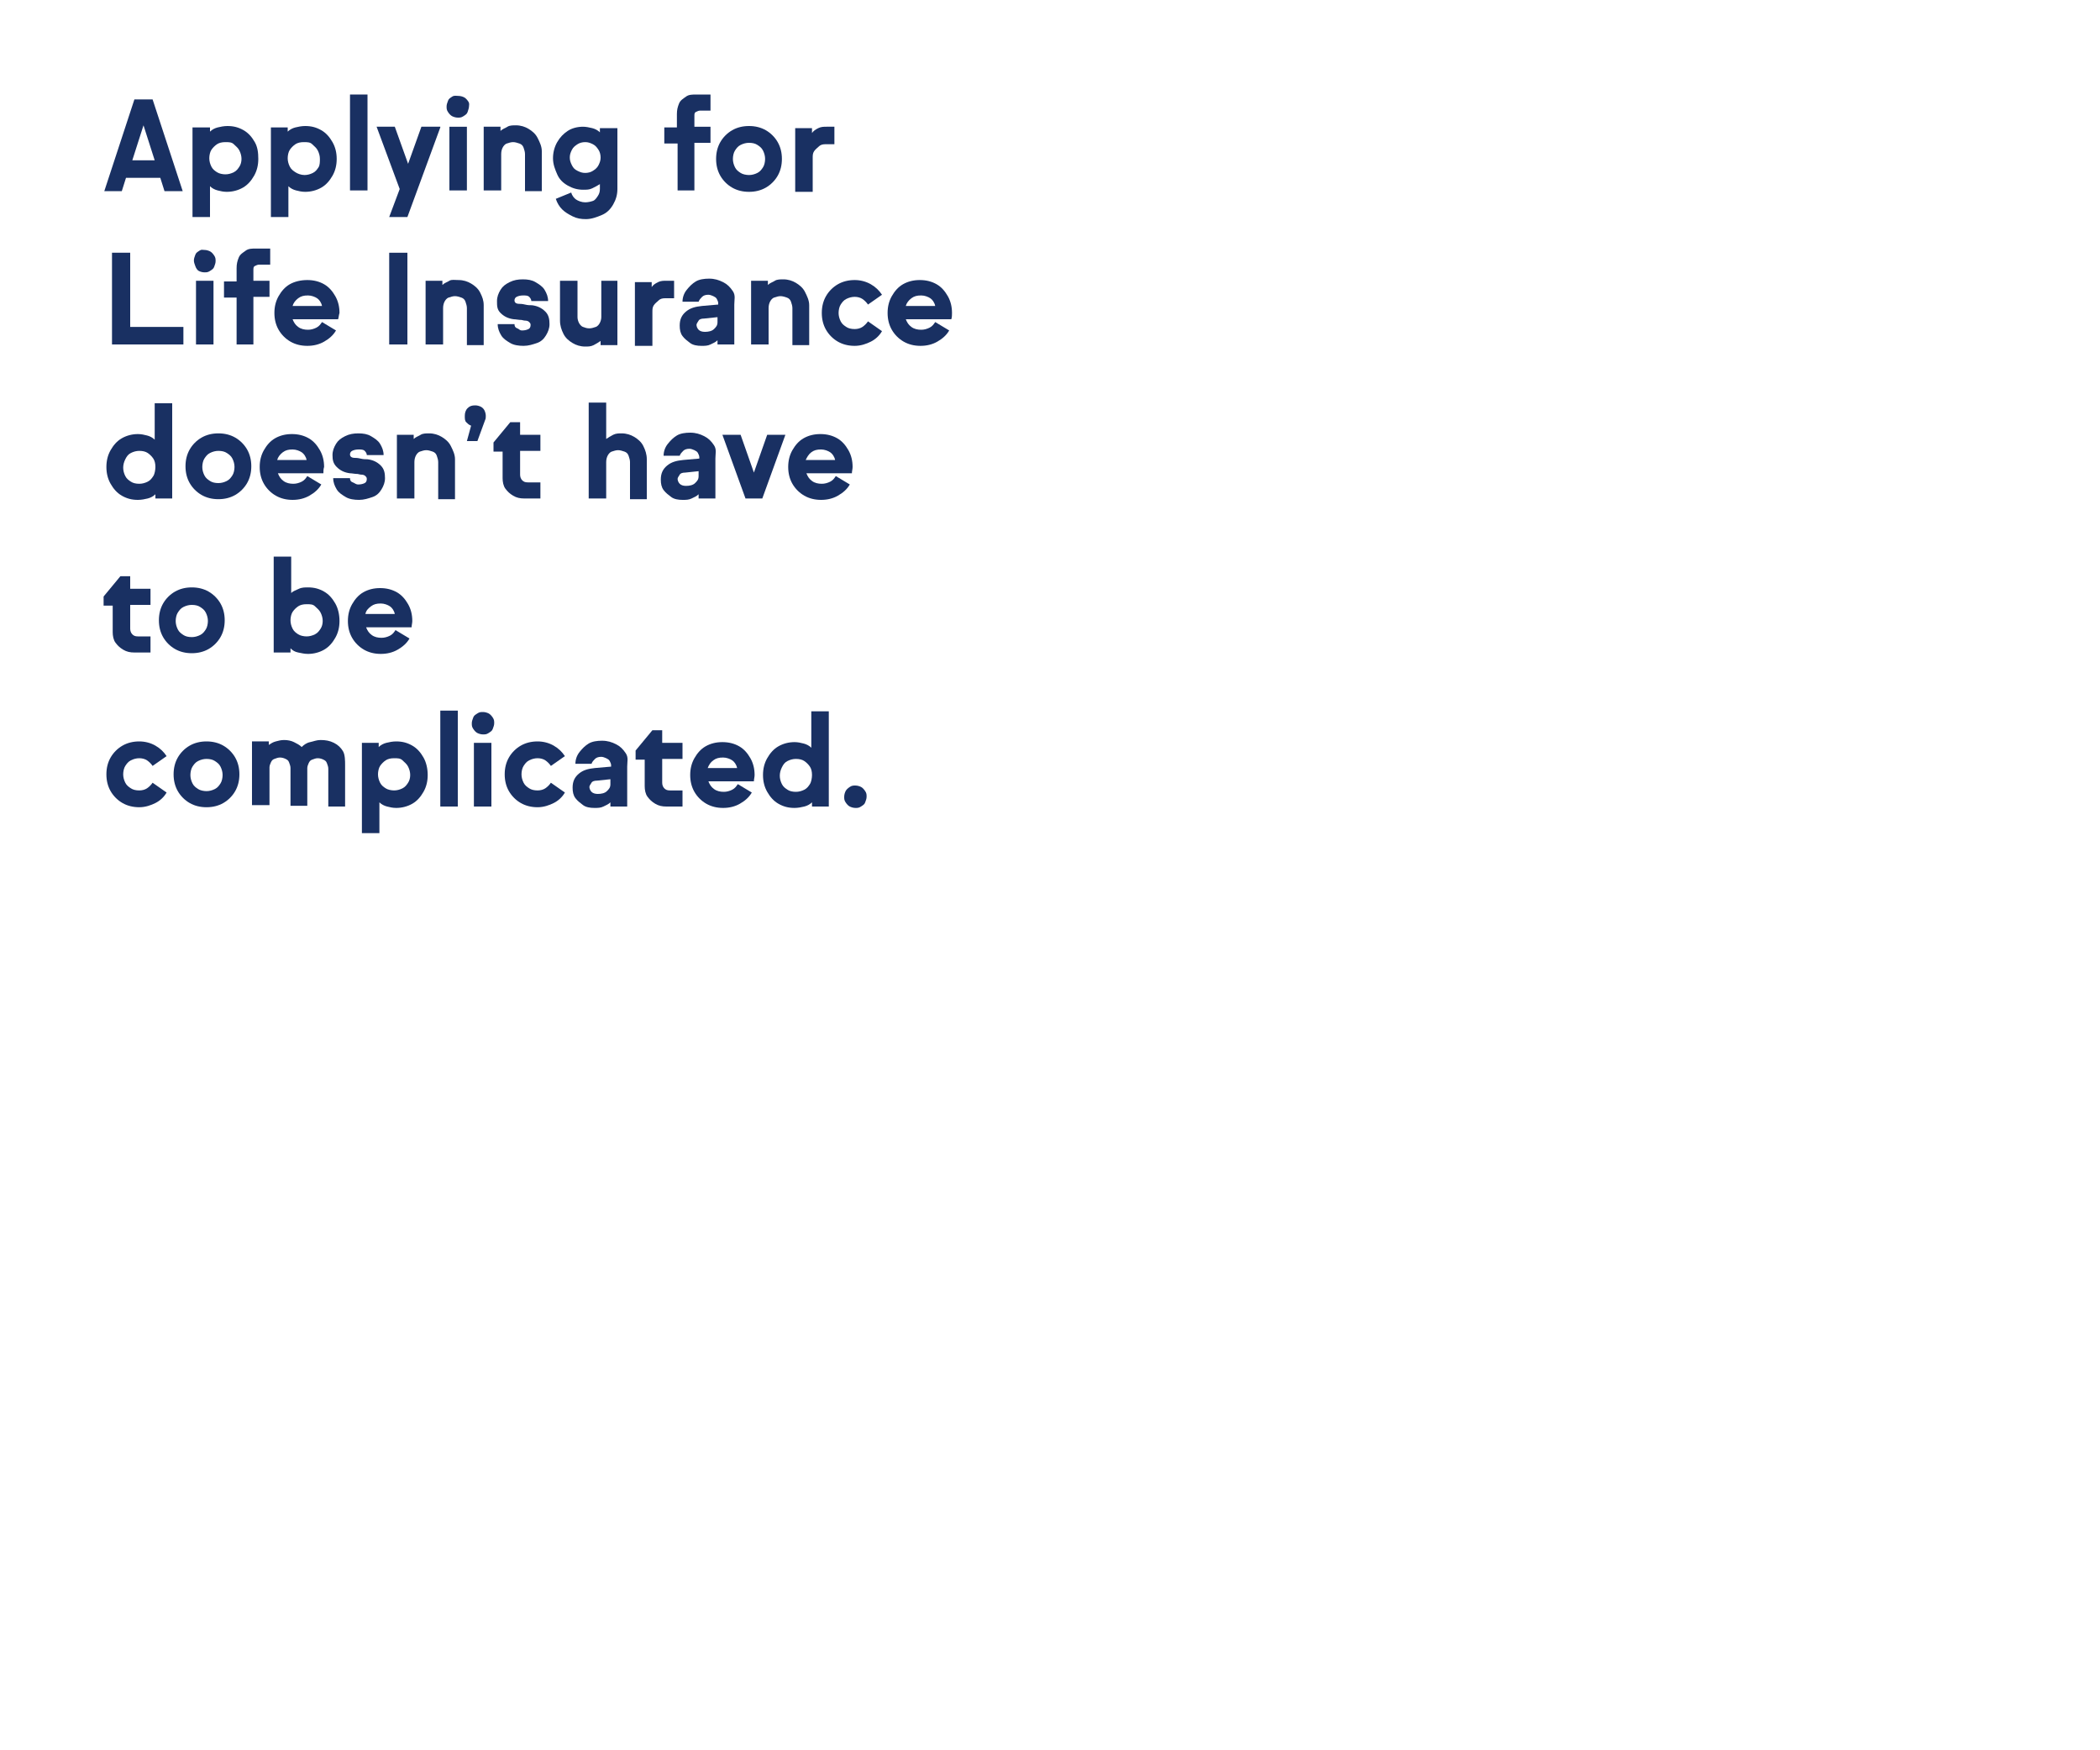 <?xml version="1.0" encoding="utf-8"?>
<!-- Generator: Adobe Illustrator 27.4.0, SVG Export Plug-In . SVG Version: 6.00 Build 0)  -->
<svg version="1.1" baseProfile="tiny" id="Layer_1" xmlns="http://www.w3.org/2000/svg" xmlns:xlink="http://www.w3.org/1999/xlink"
	 x="0px" y="0px" viewBox="0 0 300 250" overflow="visible" xml:space="preserve">
<g>
	<path fill="#193062" d="M22.9,25.4H18l-0.6,1.9h-2.5l4.3-13.1h2.6l4.3,13.1h-2.6L22.9,25.4z M22.1,22.9l-1.6-5l-1.6,5H22.1z"/>
	<path fill="#193062" d="M36.9,22.7c0,0.9-0.2,1.7-0.6,2.4s-0.9,1.3-1.6,1.7s-1.5,0.6-2.3,0.6c-0.5,0-0.9-0.1-1.3-0.2
		s-0.8-0.3-1.1-0.6V31h-2.5V18.2H30v0.6c0.3-0.3,0.7-0.5,1.1-0.6S32,18,32.5,18c0.9,0,1.6,0.2,2.3,0.6s1.2,1,1.6,1.7
		S36.9,21.8,36.9,22.7z M34.5,22.7c0-0.4-0.1-0.8-0.3-1.2s-0.5-0.6-0.8-0.9s-0.7-0.3-1.2-0.3c-0.5,0-0.9,0.1-1.2,0.3
		s-0.6,0.5-0.8,0.8s-0.3,0.8-0.3,1.2c0,0.4,0.1,0.8,0.3,1.2s0.5,0.6,0.8,0.8s0.8,0.3,1.2,0.3c0.4,0,0.8-0.1,1.2-0.3s0.6-0.5,0.8-0.8
		S34.5,23.1,34.5,22.7z"/>
	<path fill="#193062" d="M48.1,22.7c0,0.9-0.2,1.7-0.6,2.4s-0.9,1.3-1.6,1.7s-1.5,0.6-2.3,0.6c-0.5,0-0.9-0.1-1.3-0.2
		s-0.8-0.3-1.1-0.6V31h-2.5V18.2h2.4v0.6c0.3-0.3,0.7-0.5,1.1-0.6s0.9-0.2,1.4-0.2c0.9,0,1.6,0.2,2.3,0.6s1.2,1,1.6,1.7
		S48.1,21.8,48.1,22.7z M45.7,22.7c0-0.4-0.1-0.8-0.3-1.2s-0.5-0.6-0.8-0.9s-0.7-0.3-1.2-0.3c-0.5,0-0.9,0.1-1.2,0.3
		s-0.6,0.5-0.8,0.8s-0.3,0.8-0.3,1.2c0,0.4,0.1,0.8,0.3,1.2s0.5,0.6,0.8,0.8S43,25,43.5,25c0.4,0,0.8-0.1,1.2-0.3s0.6-0.5,0.8-0.8
		S45.7,23.1,45.7,22.7z"/>
	<path fill="#193062" d="M50,13.5h2.5v13.7H50V13.5z"/>
	<path fill="#193062" d="M62.9,18.2L58.2,31h-2.6l1.5-4l-3.3-8.9h2.6l1.9,5.3l1.9-5.3H62.9z"/>
	<path fill="#193062" d="M65.5,13.7c0.3,0,0.6,0.1,0.8,0.2s0.4,0.3,0.6,0.6S67,15,67,15.2s-0.1,0.5-0.2,0.8s-0.3,0.4-0.6,0.6
		s-0.5,0.2-0.8,0.2s-0.6-0.1-0.8-0.2s-0.4-0.3-0.6-0.6s-0.2-0.5-0.2-0.8s0.1-0.5,0.2-0.8s0.3-0.4,0.6-0.6S65.2,13.7,65.5,13.7z
		 M66.7,27.2h-2.5v-9.1h2.5V27.2z"/>
	<path fill="#193062" d="M77.4,21.6v5.7h-2.4V22c0-0.3-0.1-0.6-0.2-0.9s-0.3-0.5-0.6-0.6s-0.6-0.2-0.9-0.2c-0.3,0-0.6,0.1-0.9,0.2
		s-0.5,0.4-0.6,0.6s-0.2,0.5-0.2,0.9v5.2h-2.5v-9.1h2.4v0.6c0.3-0.3,0.7-0.4,1-0.6s0.8-0.2,1.2-0.2c0.7,0,1.3,0.2,1.8,0.5
		s1,0.7,1.3,1.3S77.4,20.9,77.4,21.6z"/>
	<path fill="#193062" d="M88.2,18.2V27c0,0.8-0.2,1.5-0.6,2.2s-0.9,1.2-1.6,1.5s-1.5,0.6-2.3,0.6c-0.7,0-1.3-0.1-1.9-0.4
		s-1.1-0.6-1.5-1s-0.7-0.9-0.9-1.5l2.2-0.9c0.1,0.4,0.4,0.8,0.7,1s0.8,0.4,1.3,0.4c0.4,0,0.8-0.1,1.1-0.2s0.5-0.4,0.7-0.7
		s0.3-0.6,0.3-1v-0.7c-0.3,0.2-0.7,0.4-1.1,0.6s-0.8,0.2-1.3,0.2c-0.8,0-1.5-0.2-2.2-0.6s-1.2-0.9-1.5-1.6s-0.6-1.4-0.6-2.3
		c0-0.8,0.2-1.6,0.6-2.3s0.9-1.2,1.5-1.6s1.4-0.6,2.2-0.6c0.4,0,0.9,0.1,1.3,0.2s0.8,0.3,1.1,0.6v-0.6H88.2z M85.8,22.5
		c0-0.4-0.1-0.8-0.3-1.1s-0.4-0.6-0.8-0.8s-0.7-0.3-1.1-0.3c-0.4,0-0.8,0.1-1.1,0.3s-0.6,0.4-0.8,0.8s-0.3,0.7-0.3,1.1
		c0,0.4,0.1,0.7,0.3,1.1s0.4,0.6,0.8,0.8s0.7,0.3,1.1,0.3c0.4,0,0.8-0.1,1.1-0.3s0.6-0.4,0.8-0.8S85.8,22.9,85.8,22.5z"/>
	<path fill="#193062" d="M96.7,20.5h-1.8v-2.3h1.8v-1.9c0-0.6,0.1-1,0.3-1.5s0.6-0.7,1-1s0.9-0.3,1.5-0.3h2v2.3H100
		c-0.2,0-0.4,0.1-0.6,0.2s-0.2,0.3-0.2,0.6v1.5h2.3v2.3h-2.3v6.8h-2.4V20.5z"/>
	<path fill="#193062" d="M107,18c0.9,0,1.7,0.2,2.4,0.6s1.3,1,1.7,1.7s0.6,1.5,0.6,2.4s-0.2,1.7-0.6,2.4s-1,1.3-1.7,1.7
		s-1.5,0.6-2.4,0.6s-1.7-0.2-2.4-0.6s-1.3-1-1.7-1.7s-0.6-1.5-0.6-2.4s0.2-1.7,0.6-2.4s1-1.3,1.7-1.7S106.1,18,107,18z M107,25
		c0.4,0,0.8-0.1,1.2-0.3s0.6-0.5,0.8-0.8s0.3-0.8,0.3-1.2s-0.1-0.8-0.3-1.2s-0.5-0.6-0.8-0.8s-0.7-0.3-1.2-0.3
		c-0.4,0-0.8,0.1-1.2,0.3s-0.6,0.5-0.8,0.8s-0.3,0.8-0.3,1.2s0.1,0.8,0.3,1.2s0.5,0.6,0.8,0.8S106.6,25,107,25z"/>
	<path fill="#193062" d="M119.2,18.2v2.4h-1.3c-0.4,0-0.7,0.1-0.9,0.3s-0.5,0.4-0.7,0.7s-0.2,0.6-0.2,1v4.8h-2.5v-9.1h2.4V19
		c0.2-0.3,0.5-0.5,0.9-0.7s0.8-0.2,1.2-0.2H119.2z"/>
</g>
<g>
	<path fill="#193062" d="M16,36.1h2.6v10.6h7.6v2.5H16V36.1z"/>
	<path fill="#193062" d="M29.2,35.7c0.3,0,0.6,0.1,0.8,0.2s0.4,0.3,0.6,0.6s0.2,0.5,0.2,0.8s-0.1,0.5-0.2,0.8s-0.3,0.4-0.6,0.6
		s-0.5,0.2-0.8,0.2s-0.6-0.1-0.8-0.2S28,38.3,27.9,38s-0.2-0.5-0.2-0.8s0.1-0.5,0.2-0.8s0.3-0.4,0.6-0.6S28.9,35.7,29.2,35.7z
		 M30.5,49.2H28v-9.1h2.5V49.2z"/>
	<path fill="#193062" d="M33.8,42.5h-1.8v-2.3h1.8v-1.9c0-0.6,0.1-1,0.3-1.5s0.6-0.7,1-1s0.9-0.3,1.5-0.3h2v2.3H37
		c-0.2,0-0.4,0.1-0.6,0.2s-0.2,0.3-0.2,0.6v1.5h2.3v2.3h-2.3v6.8h-2.4V42.5z"/>
	<path fill="#193062" d="M48.3,45.6h-6.5c0.2,0.5,0.4,0.8,0.8,1.1s0.9,0.4,1.4,0.4c0.4,0,0.8-0.1,1.2-0.3s0.6-0.5,0.8-0.8l2,1.2
		c-0.4,0.7-1,1.2-1.7,1.6s-1.5,0.6-2.4,0.6c-0.9,0-1.7-0.2-2.4-0.6s-1.3-1-1.7-1.7s-0.6-1.5-0.6-2.4c0-0.9,0.2-1.7,0.6-2.4
		s0.9-1.3,1.6-1.7S43,40,43.9,40s1.7,0.2,2.4,0.6s1.2,1,1.6,1.7s0.6,1.5,0.6,2.4C48.4,45,48.4,45.3,48.3,45.6z M41.8,43.7H46
		c-0.1-0.5-0.4-0.9-0.7-1.1s-0.8-0.4-1.3-0.4c-0.6,0-1,0.1-1.4,0.4S41.9,43.3,41.8,43.7z"/>
	<path fill="#193062" d="M55.6,36.1h2.6v13.1h-2.6V36.1z"/>
	<path fill="#193062" d="M69.1,43.6v5.7h-2.4V44c0-0.3-0.1-0.6-0.2-0.9s-0.3-0.5-0.6-0.6s-0.6-0.2-0.9-0.2c-0.3,0-0.6,0.1-0.9,0.2
		s-0.5,0.4-0.6,0.6s-0.2,0.5-0.2,0.9v5.2h-2.5v-9.1h2.4v0.6c0.3-0.3,0.7-0.4,1-0.6S65,40,65.5,40c0.7,0,1.3,0.2,1.8,0.5
		s1,0.7,1.3,1.3S69.1,42.9,69.1,43.6z"/>
	<path fill="#193062" d="M74.6,47.2c0.4,0,0.7-0.1,0.9-0.2s0.3-0.3,0.3-0.6c0-0.2-0.1-0.3-0.2-0.4s-0.3-0.2-0.5-0.2
		c-0.3,0-0.5-0.1-0.6-0.1c-0.4,0-0.8-0.1-1.1-0.1c-0.8-0.1-1.4-0.4-1.9-0.9S71,43.7,71,43c0-0.6,0.2-1.1,0.5-1.6s0.7-0.8,1.3-1.1
		s1.2-0.4,1.9-0.4c0.7,0,1.3,0.1,1.8,0.4s1,0.6,1.3,1.1s0.5,1,0.5,1.6h-2.4c0-0.2-0.1-0.4-0.3-0.6s-0.5-0.2-0.9-0.2
		c-0.4,0-0.7,0.1-0.9,0.2s-0.3,0.3-0.3,0.5c0,0.3,0.2,0.5,0.7,0.5c0.1,0,0.4,0,0.8,0.1s0.7,0.1,1,0.1c0.8,0.1,1.4,0.4,1.9,0.9
		s0.6,1.1,0.6,1.8c0,0.6-0.2,1.1-0.5,1.6s-0.7,0.9-1.3,1.1s-1.2,0.4-1.9,0.4c-0.7,0-1.4-0.1-1.9-0.4s-1-0.6-1.3-1.1s-0.5-1-0.5-1.6
		h2.4c0,0.3,0.1,0.5,0.4,0.6S74.2,47.2,74.6,47.2z"/>
	<path fill="#193062" d="M88.2,40.2v9.1h-2.4v-0.6c-0.3,0.2-0.6,0.4-1,0.6s-0.8,0.2-1.2,0.2c-0.7,0-1.3-0.2-1.8-0.5s-1-0.7-1.3-1.3
		S80,46.5,80,45.8v-5.7h2.5v5.2c0,0.3,0.1,0.6,0.2,0.8s0.3,0.5,0.6,0.6s0.5,0.2,0.9,0.2c0.3,0,0.6-0.1,0.9-0.2s0.5-0.4,0.6-0.6
		s0.2-0.5,0.2-0.8v-5.2H88.2z"/>
	<path fill="#193062" d="M96.3,40.2v2.4H95c-0.4,0-0.7,0.1-0.9,0.3s-0.5,0.4-0.7,0.7s-0.2,0.6-0.2,1v4.8h-2.5v-9.1h2.4V41
		c0.2-0.3,0.5-0.5,0.9-0.7s0.8-0.2,1.2-0.2H96.3z"/>
	<path fill="#193062" d="M104.9,43.5v5.7h-2.4v-0.6c-0.3,0.3-0.6,0.4-1,0.6s-0.8,0.2-1.3,0.2c-0.6,0-1.2-0.1-1.6-0.4s-0.8-0.6-1.1-1
		s-0.4-0.9-0.4-1.5c0-0.9,0.3-1.5,0.9-2s1.3-0.7,2.3-0.8l2.3-0.2v-0.2c0-0.2-0.1-0.4-0.2-0.6s-0.3-0.3-0.5-0.4s-0.5-0.2-0.7-0.2
		c-0.4,0-0.7,0.1-0.9,0.3s-0.4,0.4-0.5,0.7h-2.3c0-0.6,0.2-1.2,0.6-1.7s0.8-0.9,1.3-1.2s1.2-0.4,1.9-0.4c0.8,0,1.4,0.2,2,0.5
		s1,0.7,1.4,1.3S104.9,42.8,104.9,43.5z M102.5,46v-0.7l-1.9,0.2c-0.4,0-0.7,0.1-0.8,0.3s-0.3,0.4-0.3,0.6s0.1,0.5,0.3,0.7
		s0.5,0.3,0.9,0.3c0.5,0,1-0.1,1.3-0.4S102.5,46.5,102.5,46z"/>
	<path fill="#193062" d="M115.6,43.6v5.7h-2.4V44c0-0.3-0.1-0.6-0.2-0.9s-0.3-0.5-0.6-0.6s-0.6-0.2-0.9-0.2c-0.3,0-0.6,0.1-0.9,0.2
		s-0.5,0.4-0.6,0.6s-0.2,0.5-0.2,0.9v5.2h-2.5v-9.1h2.4v0.6c0.3-0.3,0.7-0.4,1-0.6s0.8-0.2,1.2-0.2c0.7,0,1.3,0.2,1.8,0.5
		s1,0.7,1.3,1.3S115.6,42.9,115.6,43.6z"/>
	<path fill="#193062" d="M122.1,40c0.8,0,1.6,0.2,2.3,0.6s1.2,0.9,1.6,1.5l-2,1.4c-0.2-0.3-0.5-0.6-0.8-0.8s-0.7-0.3-1.1-0.3
		c-0.4,0-0.8,0.1-1.2,0.3s-0.6,0.5-0.8,0.8s-0.3,0.8-0.3,1.2s0.1,0.8,0.3,1.2s0.5,0.6,0.8,0.8s0.7,0.3,1.2,0.3
		c0.4,0,0.8-0.1,1.1-0.3s0.6-0.5,0.8-0.8l2,1.4c-0.4,0.7-1,1.2-1.6,1.5s-1.4,0.6-2.3,0.6c-0.9,0-1.7-0.2-2.4-0.6s-1.3-1-1.7-1.7
		s-0.6-1.5-0.6-2.4s0.2-1.7,0.6-2.4s1-1.3,1.7-1.7S121.2,40,122.1,40z"/>
	<path fill="#193062" d="M135.9,45.6h-6.5c0.2,0.5,0.4,0.8,0.8,1.1s0.9,0.4,1.4,0.4c0.4,0,0.8-0.1,1.2-0.3s0.6-0.5,0.8-0.8l2,1.2
		c-0.4,0.7-1,1.2-1.7,1.6s-1.5,0.6-2.4,0.6c-0.9,0-1.7-0.2-2.4-0.6s-1.3-1-1.7-1.7s-0.6-1.5-0.6-2.4c0-0.9,0.2-1.7,0.6-2.4
		s0.9-1.3,1.6-1.7s1.5-0.6,2.4-0.6s1.7,0.2,2.4,0.6s1.2,1,1.6,1.7s0.6,1.5,0.6,2.4C136,45,136,45.3,135.9,45.6z M129.4,43.7h4.2
		c-0.1-0.5-0.4-0.9-0.7-1.1s-0.8-0.4-1.3-0.4c-0.6,0-1,0.1-1.4,0.4S129.5,43.3,129.4,43.7z"/>
</g>
<g>
	<path fill="#193062" d="M24.6,57.5v13.7h-2.4v-0.6c-0.3,0.3-0.7,0.5-1.1,0.6s-0.9,0.2-1.4,0.2c-0.9,0-1.6-0.2-2.3-0.6
		s-1.2-1-1.6-1.7s-0.6-1.5-0.6-2.4c0-0.9,0.2-1.7,0.6-2.4s0.9-1.3,1.6-1.7s1.5-0.6,2.3-0.6c0.5,0,0.9,0.1,1.3,0.2s0.8,0.3,1.1,0.6
		v-5.2H24.6z M22.2,66.7c0-0.5-0.1-0.9-0.3-1.2s-0.5-0.6-0.8-0.8s-0.7-0.3-1.2-0.3c-0.4,0-0.8,0.1-1.2,0.3s-0.6,0.5-0.8,0.9
		s-0.3,0.8-0.3,1.2c0,0.4,0.1,0.8,0.3,1.2s0.5,0.6,0.8,0.8s0.7,0.3,1.2,0.3c0.4,0,0.8-0.1,1.2-0.3s0.6-0.5,0.8-0.8
		S22.2,67.1,22.2,66.7z"/>
	<path fill="#193062" d="M31.2,61.9c0.9,0,1.7,0.2,2.4,0.6s1.3,1,1.7,1.7s0.6,1.5,0.6,2.4s-0.2,1.7-0.6,2.4s-1,1.3-1.7,1.7
		s-1.5,0.6-2.4,0.6s-1.7-0.2-2.4-0.6s-1.3-1-1.7-1.7s-0.6-1.5-0.6-2.4s0.2-1.7,0.6-2.4s1-1.3,1.7-1.7S30.3,61.9,31.2,61.9z M31.2,69
		c0.4,0,0.8-0.1,1.2-0.3s0.6-0.5,0.8-0.8s0.3-0.8,0.3-1.2s-0.1-0.8-0.3-1.2s-0.5-0.6-0.8-0.8s-0.7-0.3-1.2-0.3
		c-0.4,0-0.8,0.1-1.2,0.3s-0.6,0.5-0.8,0.8s-0.3,0.8-0.3,1.2s0.1,0.8,0.3,1.2s0.5,0.6,0.8,0.8S30.7,69,31.2,69z"/>
	<path fill="#193062" d="M46.2,67.6h-6.5c0.2,0.5,0.4,0.8,0.8,1.1s0.9,0.4,1.4,0.4c0.4,0,0.8-0.1,1.2-0.3s0.6-0.5,0.8-0.8l2,1.2
		c-0.4,0.7-1,1.2-1.7,1.6s-1.5,0.6-2.4,0.6c-0.9,0-1.7-0.2-2.4-0.6s-1.3-1-1.7-1.7s-0.6-1.5-0.6-2.4c0-0.9,0.2-1.7,0.6-2.4
		s0.9-1.3,1.6-1.7s1.5-0.6,2.4-0.6s1.7,0.2,2.4,0.6s1.2,1,1.6,1.7s0.6,1.5,0.6,2.4C46.2,67,46.2,67.3,46.2,67.6z M39.6,65.7h4.2
		c-0.1-0.5-0.4-0.9-0.7-1.1s-0.8-0.4-1.3-0.4c-0.6,0-1,0.1-1.4,0.4S39.7,65.3,39.6,65.7z"/>
	<path fill="#193062" d="M51.2,69.2c0.4,0,0.7-0.1,0.9-0.2s0.3-0.3,0.3-0.6c0-0.2-0.1-0.3-0.2-0.4s-0.3-0.2-0.5-0.2
		c-0.3,0-0.5-0.1-0.6-0.1c-0.4,0-0.8-0.1-1.1-0.1c-0.8-0.1-1.4-0.4-1.9-0.9s-0.6-1-0.6-1.7c0-0.6,0.2-1.1,0.5-1.6s0.7-0.8,1.3-1.1
		s1.2-0.4,1.9-0.4c0.7,0,1.3,0.1,1.8,0.4s1,0.6,1.3,1.1s0.5,1,0.5,1.6h-2.4c0-0.2-0.1-0.4-0.3-0.6s-0.5-0.2-0.9-0.2
		c-0.4,0-0.7,0.1-0.9,0.2S50,64.7,50,64.9c0,0.3,0.2,0.5,0.7,0.5c0.1,0,0.4,0,0.8,0.1s0.7,0.1,1,0.1c0.8,0.1,1.4,0.4,1.9,0.9
		s0.6,1.1,0.6,1.8c0,0.6-0.2,1.1-0.5,1.6s-0.7,0.9-1.3,1.1s-1.2,0.4-1.9,0.4c-0.7,0-1.4-0.1-1.9-0.4s-1-0.6-1.3-1.1s-0.5-1-0.5-1.6
		h2.4c0,0.3,0.1,0.5,0.4,0.6S50.8,69.2,51.2,69.2z"/>
	<path fill="#193062" d="M65,65.6v5.7h-2.4V66c0-0.3-0.1-0.6-0.2-0.9s-0.3-0.5-0.6-0.6s-0.6-0.2-0.9-0.2c-0.3,0-0.6,0.1-0.9,0.2
		s-0.5,0.4-0.6,0.6s-0.2,0.5-0.2,0.9v5.2h-2.5v-9.1h2.4v0.6c0.3-0.3,0.7-0.4,1-0.6s0.8-0.2,1.2-0.2c0.7,0,1.3,0.2,1.8,0.5
		s1,0.7,1.3,1.3S65,64.9,65,65.6z"/>
	<path fill="#193062" d="M69.4,59.4c0,0.2,0,0.4-0.1,0.6l-1.1,3h-1.5l0.6-2.2c-0.3-0.1-0.5-0.3-0.7-0.5s-0.2-0.5-0.2-0.9
		c0-0.4,0.1-0.8,0.4-1.1s0.6-0.4,1.1-0.4c0.3,0,0.6,0.1,0.8,0.2s0.4,0.3,0.5,0.5S69.4,59.1,69.4,59.4z"/>
	<path fill="#193062" d="M74.3,62.1h2.9v2.3h-2.9v3.4c0,0.3,0.1,0.6,0.3,0.8s0.4,0.3,0.8,0.3h1.8v2.3h-2.3c-0.6,0-1.1-0.1-1.6-0.4
		s-0.8-0.6-1.1-1s-0.4-1-0.4-1.5v-3.8h-1.3v-1.3l2.4-2.9h1.4V62.1z"/>
	<path fill="#193062" d="M92.4,65.6v5.7H90V66c0-0.3-0.1-0.6-0.2-0.9s-0.3-0.5-0.6-0.6s-0.6-0.2-0.9-0.2c-0.3,0-0.6,0.1-0.9,0.2
		s-0.5,0.4-0.6,0.6s-0.2,0.5-0.2,0.9v5.2h-2.5V57.5h2.5v5.2c0.3-0.2,0.6-0.4,1-0.6s0.8-0.2,1.2-0.2c0.7,0,1.3,0.2,1.8,0.5
		s1,0.7,1.3,1.3S92.4,64.9,92.4,65.6z"/>
	<path fill="#193062" d="M102.2,65.5v5.7h-2.4v-0.6c-0.3,0.3-0.6,0.4-1,0.6s-0.8,0.2-1.3,0.2c-0.6,0-1.2-0.1-1.6-0.4s-0.8-0.6-1.1-1
		s-0.4-0.9-0.4-1.5c0-0.9,0.3-1.5,0.9-2s1.3-0.7,2.3-0.8l2.3-0.2v-0.2c0-0.2-0.1-0.4-0.2-0.6s-0.3-0.3-0.5-0.4s-0.5-0.2-0.7-0.2
		c-0.4,0-0.7,0.1-0.9,0.3s-0.4,0.4-0.5,0.7h-2.3c0-0.6,0.2-1.2,0.6-1.7s0.8-0.9,1.3-1.2s1.2-0.4,1.9-0.4c0.8,0,1.4,0.2,2,0.5
		s1,0.7,1.4,1.3S102.2,64.8,102.2,65.5z M99.8,68v-0.7l-1.9,0.2c-0.4,0-0.7,0.1-0.8,0.3s-0.3,0.4-0.3,0.6s0.1,0.5,0.3,0.7
		s0.5,0.3,0.9,0.3c0.5,0,1-0.1,1.3-0.4S99.8,68.5,99.8,68z"/>
	<path fill="#193062" d="M112.2,62.1l-3.3,9.1h-2.4l-3.3-9.1h2.6l1.9,5.4l1.9-5.4H112.2z"/>
	<path fill="#193062" d="M121.7,67.6h-6.5c0.2,0.5,0.4,0.8,0.8,1.1s0.9,0.4,1.4,0.4c0.4,0,0.8-0.1,1.2-0.3s0.6-0.5,0.8-0.8l2,1.2
		c-0.4,0.7-1,1.2-1.7,1.6s-1.5,0.6-2.4,0.6c-0.9,0-1.7-0.2-2.4-0.6s-1.3-1-1.7-1.7s-0.6-1.5-0.6-2.4c0-0.9,0.2-1.7,0.6-2.4
		s0.9-1.3,1.6-1.7s1.5-0.6,2.4-0.6s1.7,0.2,2.4,0.6s1.2,1,1.6,1.7s0.6,1.5,0.6,2.4C121.8,67,121.7,67.3,121.7,67.6z M115.1,65.7h4.2
		c-0.1-0.5-0.4-0.9-0.7-1.1s-0.8-0.4-1.3-0.4c-0.6,0-1,0.1-1.4,0.4S115.3,65.3,115.1,65.7z"/>
</g>
<g>
	<path fill="#193062" d="M18.6,84.1h2.9v2.3h-2.9v3.4c0,0.3,0.1,0.6,0.3,0.8s0.4,0.3,0.8,0.3h1.8v2.3h-2.3c-0.6,0-1.1-0.1-1.6-0.4
		s-0.8-0.6-1.1-1s-0.4-1-0.4-1.5v-3.8h-1.3v-1.3l2.4-2.9h1.4V84.1z"/>
	<path fill="#193062" d="M27.4,83.9c0.9,0,1.7,0.2,2.4,0.6s1.3,1,1.7,1.7s0.6,1.5,0.6,2.4s-0.2,1.7-0.6,2.4s-1,1.3-1.7,1.7
		s-1.5,0.6-2.4,0.6s-1.7-0.2-2.4-0.6s-1.3-1-1.7-1.7s-0.6-1.5-0.6-2.4s0.2-1.7,0.6-2.4s1-1.3,1.7-1.7S26.5,83.9,27.4,83.9z M27.4,91
		c0.4,0,0.8-0.1,1.2-0.3s0.6-0.5,0.8-0.8s0.3-0.8,0.3-1.2s-0.1-0.8-0.3-1.2s-0.5-0.6-0.8-0.8s-0.7-0.3-1.2-0.3
		c-0.4,0-0.8,0.1-1.2,0.3s-0.6,0.5-0.8,0.8s-0.3,0.8-0.3,1.2s0.1,0.8,0.3,1.2s0.5,0.6,0.8,0.8S26.9,91,27.4,91z"/>
	<path fill="#193062" d="M48.5,88.7c0,0.9-0.2,1.7-0.6,2.4s-0.9,1.3-1.6,1.7s-1.5,0.6-2.3,0.6c-0.5,0-0.9-0.1-1.4-0.2
		s-0.8-0.3-1.1-0.6v0.6h-2.4V79.5h2.5v5.2c0.3-0.3,0.7-0.4,1.1-0.6s0.9-0.2,1.3-0.2c0.9,0,1.6,0.2,2.3,0.6s1.2,1,1.6,1.7
		S48.5,87.8,48.5,88.7z M46.1,88.7c0-0.4-0.1-0.8-0.3-1.2s-0.5-0.6-0.8-0.9s-0.7-0.3-1.2-0.3c-0.5,0-0.9,0.1-1.2,0.3
		s-0.6,0.5-0.8,0.8s-0.3,0.8-0.3,1.2c0,0.4,0.1,0.8,0.3,1.2s0.5,0.6,0.8,0.8s0.8,0.3,1.2,0.3c0.4,0,0.8-0.1,1.2-0.3s0.6-0.5,0.8-0.8
		S46.1,89.1,46.1,88.7z"/>
	<path fill="#193062" d="M58.8,89.6h-6.5c0.2,0.5,0.4,0.8,0.8,1.1s0.9,0.4,1.4,0.4c0.4,0,0.8-0.1,1.2-0.3s0.6-0.5,0.8-0.8l2,1.2
		c-0.4,0.7-1,1.2-1.7,1.6s-1.5,0.6-2.4,0.6c-0.9,0-1.7-0.2-2.4-0.6s-1.3-1-1.7-1.7s-0.6-1.5-0.6-2.4c0-0.9,0.2-1.7,0.6-2.4
		s0.9-1.3,1.6-1.7s1.5-0.6,2.4-0.6s1.7,0.2,2.4,0.6s1.2,1,1.6,1.7s0.6,1.5,0.6,2.4C58.9,89,58.8,89.3,58.8,89.6z M52.2,87.7h4.2
		c-0.1-0.5-0.4-0.9-0.7-1.1s-0.8-0.4-1.3-0.4c-0.6,0-1,0.1-1.4,0.4S52.3,87.2,52.2,87.7z"/>
</g>
<g>
	<path fill="#193062" d="M19.9,105.9c0.8,0,1.6,0.2,2.3,0.6s1.2,0.9,1.6,1.5l-2,1.4c-0.2-0.3-0.5-0.6-0.8-0.8s-0.7-0.3-1.1-0.3
		c-0.4,0-0.8,0.1-1.2,0.3s-0.6,0.5-0.8,0.8s-0.3,0.8-0.3,1.2s0.1,0.8,0.3,1.2s0.5,0.6,0.8,0.8s0.7,0.3,1.2,0.3
		c0.4,0,0.8-0.1,1.1-0.3s0.6-0.5,0.8-0.8l2,1.4c-0.4,0.7-1,1.2-1.6,1.5s-1.4,0.6-2.3,0.6c-0.9,0-1.7-0.2-2.4-0.6s-1.3-1-1.7-1.7
		s-0.6-1.5-0.6-2.4s0.2-1.7,0.6-2.4s1-1.3,1.7-1.7S19,105.9,19.9,105.9z"/>
	<path fill="#193062" d="M29.5,105.9c0.9,0,1.7,0.2,2.4,0.6s1.3,1,1.7,1.7s0.6,1.5,0.6,2.4s-0.2,1.7-0.6,2.4s-1,1.3-1.7,1.7
		s-1.5,0.6-2.4,0.6s-1.7-0.2-2.4-0.6s-1.3-1-1.7-1.7s-0.6-1.5-0.6-2.4s0.2-1.7,0.6-2.4s1-1.3,1.7-1.7S28.6,105.9,29.5,105.9z
		 M29.5,113c0.4,0,0.8-0.1,1.2-0.3s0.6-0.5,0.8-0.8s0.3-0.8,0.3-1.2s-0.1-0.8-0.3-1.2s-0.5-0.6-0.8-0.8s-0.7-0.3-1.2-0.3
		c-0.4,0-0.8,0.1-1.2,0.3s-0.6,0.5-0.8,0.8s-0.3,0.8-0.3,1.2s0.1,0.8,0.3,1.2s0.5,0.6,0.8,0.8S29.1,113,29.5,113z"/>
	<path fill="#193062" d="M49.3,109.3v5.9h-2.4v-5.4c0-0.3-0.1-0.5-0.2-0.8s-0.3-0.4-0.5-0.5s-0.5-0.2-0.8-0.2
		c-0.3,0-0.5,0.1-0.8,0.2s-0.4,0.3-0.5,0.5s-0.2,0.5-0.2,0.7v5.4h-2.4v-5.4c0-0.3-0.1-0.5-0.2-0.8s-0.3-0.4-0.5-0.5
		s-0.5-0.2-0.8-0.2c-0.3,0-0.5,0.1-0.8,0.2s-0.4,0.3-0.5,0.5s-0.2,0.5-0.2,0.7v5.4h-2.5v-9.1h2.4v0.5c0.3-0.2,0.6-0.4,1-0.5
		s0.7-0.2,1.2-0.2c0.5,0,1,0.1,1.4,0.3s0.8,0.4,1.1,0.7c0.3-0.3,0.7-0.6,1.2-0.7s0.9-0.3,1.5-0.3c0.7,0,1.3,0.1,1.9,0.4
		s1,0.7,1.3,1.2S49.3,108.7,49.3,109.3z"/>
	<path fill="#193062" d="M61.1,110.7c0,0.9-0.2,1.7-0.6,2.4s-0.9,1.3-1.6,1.7s-1.5,0.6-2.3,0.6c-0.5,0-0.9-0.1-1.3-0.2
		s-0.8-0.3-1.1-0.6v4.4h-2.5v-12.9h2.4v0.6c0.3-0.3,0.7-0.5,1.1-0.6s0.9-0.2,1.4-0.2c0.9,0,1.6,0.2,2.3,0.6s1.2,1,1.6,1.7
		S61.1,109.8,61.1,110.7z M58.6,110.7c0-0.4-0.1-0.8-0.3-1.2s-0.5-0.6-0.8-0.9s-0.7-0.3-1.2-0.3c-0.5,0-0.9,0.1-1.2,0.3
		s-0.6,0.5-0.8,0.8s-0.3,0.8-0.3,1.2c0,0.4,0.1,0.8,0.3,1.2s0.5,0.6,0.8,0.8s0.8,0.3,1.2,0.3c0.4,0,0.8-0.1,1.2-0.3s0.6-0.5,0.8-0.8
		S58.6,111.1,58.6,110.7z"/>
	<path fill="#193062" d="M62.9,101.5h2.5v13.7h-2.5V101.5z"/>
	<path fill="#193062" d="M69,101.7c0.3,0,0.6,0.1,0.8,0.2s0.4,0.3,0.6,0.6s0.2,0.5,0.2,0.8s-0.1,0.5-0.2,0.8s-0.3,0.4-0.6,0.6
		s-0.5,0.2-0.8,0.2s-0.6-0.1-0.8-0.2s-0.4-0.3-0.6-0.6s-0.2-0.5-0.2-0.8s0.1-0.5,0.2-0.8s0.3-0.4,0.6-0.6S68.7,101.7,69,101.7z
		 M70.2,115.2h-2.5v-9.1h2.5V115.2z"/>
	<path fill="#193062" d="M76.8,105.9c0.8,0,1.6,0.2,2.3,0.6s1.2,0.9,1.6,1.5l-2,1.4c-0.2-0.3-0.5-0.6-0.8-0.8s-0.7-0.3-1.1-0.3
		c-0.4,0-0.8,0.1-1.2,0.3s-0.6,0.5-0.8,0.8s-0.3,0.8-0.3,1.2s0.1,0.8,0.3,1.2s0.5,0.6,0.8,0.8s0.7,0.3,1.2,0.3
		c0.4,0,0.8-0.1,1.1-0.3s0.6-0.5,0.8-0.8l2,1.4c-0.4,0.7-1,1.2-1.6,1.5s-1.4,0.6-2.3,0.6c-0.9,0-1.7-0.2-2.4-0.6s-1.3-1-1.7-1.7
		s-0.6-1.5-0.6-2.4s0.2-1.7,0.6-2.4s1-1.3,1.7-1.7S75.9,105.9,76.8,105.9z"/>
	<path fill="#193062" d="M89.6,109.5v5.7h-2.4v-0.6c-0.3,0.3-0.6,0.4-1,0.6s-0.8,0.2-1.3,0.2c-0.6,0-1.2-0.1-1.6-0.4s-0.8-0.6-1.1-1
		s-0.4-0.9-0.4-1.5c0-0.9,0.3-1.5,0.9-2s1.3-0.7,2.3-0.8l2.3-0.2v-0.2c0-0.2-0.1-0.4-0.2-0.6s-0.3-0.3-0.5-0.4s-0.5-0.2-0.7-0.2
		c-0.4,0-0.7,0.1-0.9,0.3s-0.4,0.4-0.5,0.7h-2.3c0-0.6,0.2-1.2,0.6-1.7s0.8-0.9,1.3-1.2s1.2-0.4,1.9-0.4c0.8,0,1.4,0.2,2,0.5
		s1,0.7,1.4,1.3S89.6,108.8,89.6,109.5z M87.2,112v-0.7l-1.9,0.2c-0.4,0-0.7,0.1-0.8,0.3s-0.3,0.4-0.3,0.6s0.1,0.5,0.3,0.7
		s0.5,0.3,0.9,0.3c0.5,0,1-0.1,1.3-0.4S87.2,112.5,87.2,112z"/>
	<path fill="#193062" d="M94.6,106.1h2.9v2.3h-2.9v3.4c0,0.3,0.1,0.6,0.3,0.8s0.4,0.3,0.8,0.3h1.8v2.3h-2.3c-0.6,0-1.1-0.1-1.6-0.4
		s-0.8-0.6-1.1-1s-0.4-1-0.4-1.5v-3.8h-1.3v-1.3l2.4-2.9h1.4V106.1z"/>
	<path fill="#193062" d="M107.7,111.6h-6.5c0.2,0.5,0.4,0.8,0.8,1.1s0.9,0.4,1.4,0.4c0.4,0,0.8-0.1,1.2-0.3s0.6-0.5,0.8-0.8l2,1.2
		c-0.4,0.7-1,1.2-1.7,1.6s-1.5,0.6-2.4,0.6c-0.9,0-1.7-0.2-2.4-0.6s-1.3-1-1.7-1.7s-0.6-1.5-0.6-2.4c0-0.9,0.2-1.7,0.6-2.4
		s0.9-1.3,1.6-1.7s1.5-0.6,2.4-0.6s1.7,0.2,2.4,0.6s1.2,1,1.6,1.7s0.6,1.5,0.6,2.4C107.8,111,107.7,111.3,107.7,111.6z M101.1,109.7
		h4.2c-0.1-0.5-0.4-0.9-0.7-1.1s-0.8-0.4-1.3-0.4c-0.6,0-1,0.1-1.4,0.4S101.3,109.2,101.1,109.7z"/>
	<path fill="#193062" d="M118.4,101.5v13.7H116v-0.6c-0.3,0.3-0.7,0.5-1.1,0.6s-0.9,0.2-1.4,0.2c-0.9,0-1.6-0.2-2.3-0.6
		s-1.2-1-1.6-1.7s-0.6-1.5-0.6-2.4c0-0.9,0.2-1.7,0.6-2.4s0.9-1.3,1.6-1.7s1.5-0.6,2.3-0.6c0.5,0,0.9,0.1,1.3,0.2s0.8,0.3,1.1,0.6
		v-5.2H118.4z M116,110.7c0-0.5-0.1-0.9-0.3-1.2s-0.5-0.6-0.8-0.8s-0.7-0.3-1.2-0.3c-0.4,0-0.8,0.1-1.2,0.3s-0.6,0.5-0.8,0.9
		s-0.3,0.8-0.3,1.2c0,0.4,0.1,0.8,0.3,1.2s0.5,0.6,0.8,0.8s0.7,0.3,1.2,0.3c0.4,0,0.8-0.1,1.2-0.3s0.6-0.5,0.8-0.8
		S116,111.1,116,110.7z"/>
	<path fill="#193062" d="M122.2,112.2c0.3,0,0.6,0.1,0.8,0.2s0.4,0.3,0.6,0.6s0.2,0.5,0.2,0.8c0,0.3-0.1,0.5-0.2,0.8
		s-0.3,0.4-0.6,0.6s-0.5,0.2-0.8,0.2s-0.6-0.1-0.8-0.2s-0.4-0.3-0.6-0.6s-0.2-0.5-0.2-0.8c0-0.3,0.1-0.6,0.2-0.8s0.3-0.4,0.6-0.6
		S121.9,112.2,122.2,112.2z"/>
</g>
</svg>

